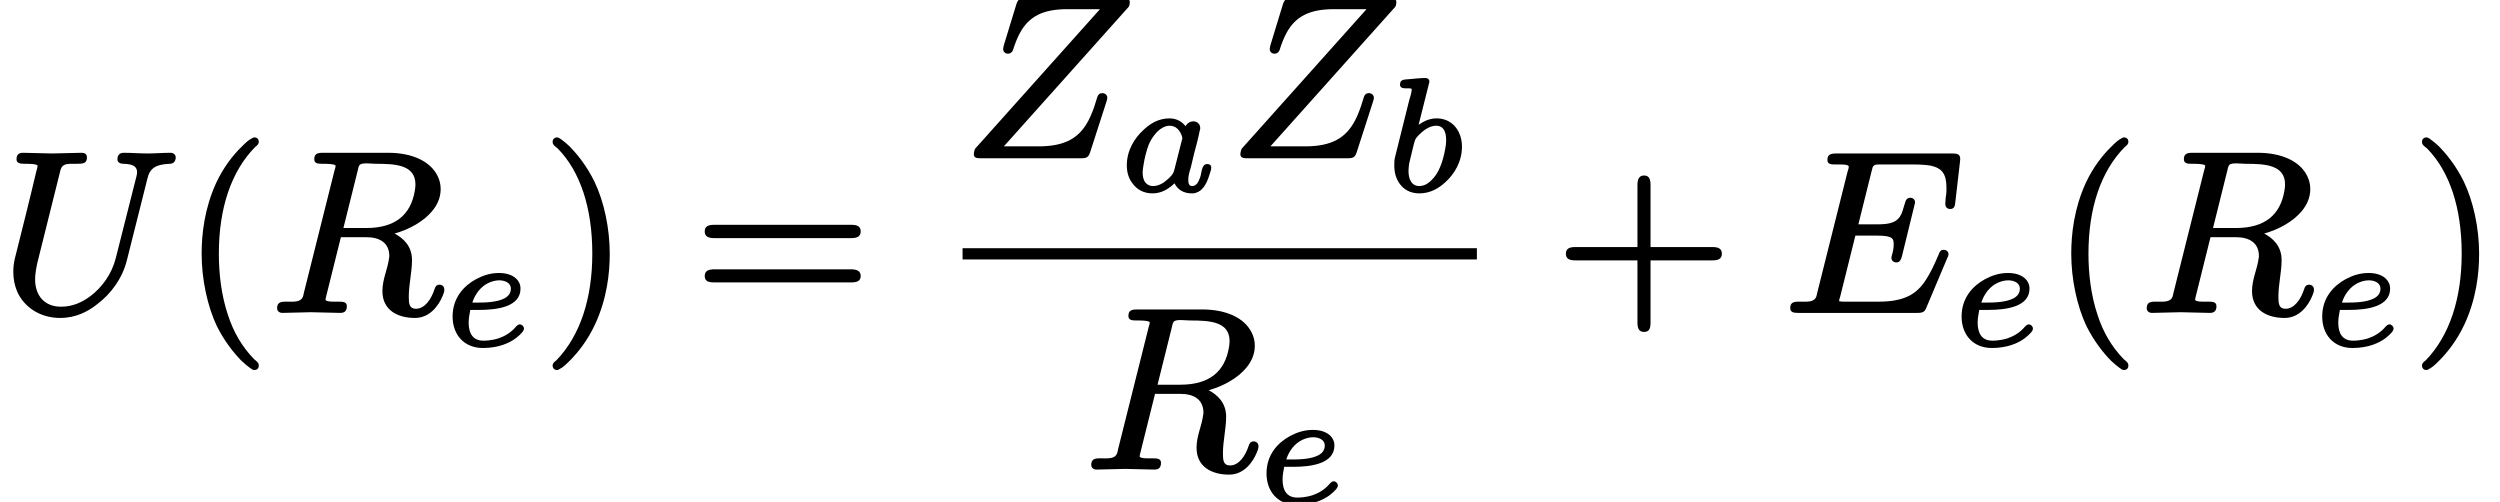 <?xml version='1.0' encoding='UTF-8'?>
<!-- This file was generated by dvisvgm 3.4 -->
<svg version='1.1' xmlns='http://www.w3.org/2000/svg' xmlns:xlink='http://www.w3.org/1999/xlink' width='108.98pt' height='21.88pt' viewBox='0 -13.55 108.98 21.88'>
<defs>
<path id='g34-97' d='M2.78-2.27C2.78-2.25 2.77-2.21 2.76-2.19L2.43-.89C2.39-.7 2.23-.56 2.1-.45C1.97-.33 1.75-.19 1.5-.19C1.44-.19 1.39-.2 1.34-.22C1.14-.3 1.05-.49 1.05-.8C1.05-.89 1.07-1 1.09-1.12C1.13-1.4 1.22-1.74 1.31-1.98C1.43-2.28 1.65-2.55 1.82-2.67C1.98-2.79 2.13-2.82 2.22-2.82C2.49-2.82 2.64-2.64 2.72-2.47C2.75-2.4 2.78-2.34 2.78-2.27ZM3.87-1.15C3.61-1.15 3.63-.77 3.56-.58C3.5-.42 3.42-.19 3.21-.19C3.06-.19 3.04-.32 3.04-.47C3.04-.66 3.1-.84 3.15-1L3.3-1.63C3.39-1.96 3.47-2.26 3.54-2.61C3.56-2.65 3.56-2.68 3.56-2.72C3.56-2.89 3.43-3.01 3.26-3.01C3.1-3.01 2.98-2.91 2.92-2.8C2.78-2.98 2.55-3.14 2.22-3.14C1.72-3.14 1.35-2.89 1.07-2.62C.7-2.28 .36-1.75 .36-1.09C.36-.77 .45-.5 .62-.29C.8-.05 1.08 .13 1.48 .13C1.9 .13 2.21-.09 2.44-.31C2.57-.04 2.83 .13 3.19 .13C3.26 .13 3.32 .13 3.38 .1C3.73-.01 3.88-.4 3.99-.77C4.02-.86 4.04-.91 4.04-1C4.04-1.1 3.97-1.15 3.87-1.15Z'/>
<path id='g34-98' d='M1.02-.84C1.02-.94 1.03-1.04 1.05-1.18C1.09-1.35 1.15-1.59 1.24-1.97C1.27-2.09 1.3-2.2 1.35-2.28C1.49-2.46 1.71-2.65 1.88-2.73C2-2.79 2.12-2.82 2.22-2.82C2.55-2.82 2.66-2.55 2.66-2.2C2.66-2.15 2.66-2.08 2.65-2C2.57-1.44 2.41-.88 2.11-.54C1.97-.38 1.77-.19 1.49-.19C1.15-.19 1.02-.5 1.02-.84ZM1.46-2.86L1.9-4.61C1.91-4.64 1.93-4.72 1.93-4.74C1.93-4.84 1.86-4.9 1.76-4.9C1.56-4.9 1.26-4.87 1.06-4.85C.84-4.83 .65-4.85 .65-4.61C.65-4.48 .76-4.45 .89-4.45C.89-4.45 .89-4.45 .89-4.45C1-4.45 1.16-4.46 1.16-4.41C1.16-4.26 1.09-4.07 1.05-3.93C.84-3.1 .64-2.27 .43-1.44C.4-1.32 .4-1.21 .4-1.08C.4-.75 .49-.48 .65-.27C.82-.04 1.1 .13 1.49 .13C1.98 .13 2.35-.1 2.64-.37C3.01-.71 3.35-1.24 3.35-1.91C3.35-2.12 3.31-2.3 3.25-2.45C3.1-2.84 2.75-3.14 2.24-3.14C1.92-3.14 1.66-3 1.46-2.86Z'/>
<path id='g34-101' d='M2.94-2.46C2.94-2.05 2.48-1.93 2.1-1.88C1.86-1.85 1.63-1.85 1.52-1.85H1.26C1.39-2.25 1.64-2.55 1.95-2.7C2.09-2.77 2.27-2.82 2.43-2.82C2.68-2.82 2.94-2.71 2.94-2.46ZM3.33-.9C3.26-.9 3.21-.85 3.17-.81C2.94-.53 2.66-.38 2.4-.29C2.08-.19 1.81-.19 1.74-.19C1.29-.19 1.1-.5 1.1-.97C1.1-.97 1.1-.97 1.1-.97C1.1-1.16 1.13-1.31 1.17-1.53H1.56C2.36-1.53 3.36-1.67 3.36-2.46C3.36-2.56 3.34-2.64 3.3-2.72C3.17-2.99 2.84-3.14 2.43-3.14C2.04-3.14 1.72-3.03 1.42-2.87C.89-2.58 .4-2.06 .4-1.24C.4-.45 .9 .13 1.72 .13C2.39 .13 2.87-.08 3.16-.3C3.28-.39 3.38-.49 3.44-.56C3.47-.61 3.51-.65 3.51-.72C3.51-.81 3.42-.9 3.33-.9Z'/>
<path id='g38-40' d='M3.2-7.56C3.16-7.56 3.14-7.55 3.11-7.53C2.93-7.44 2.82-7.33 2.63-7.14C2.29-6.81 1.86-6.28 1.53-5.57C1.02-4.45 .9-3.34 .9-2.49C.9-1.38 1.15-.21 1.56 .66C1.9 1.34 2.32 1.86 2.64 2.18C2.79 2.32 2.91 2.42 3.01 2.49C3.07 2.53 3.12 2.58 3.2 2.58C3.31 2.58 3.39 2.51 3.39 2.39C3.39 2.39 3.39 2.39 3.39 2.38C3.39 2.25 3.28 2.19 3.19 2.11C2.65 1.56 2.28 .9 2.05 .19C1.75-.7 1.65-1.65 1.65-2.49C1.65-4.46 2.18-6.07 3.23-7.14C3.3-7.2 3.39-7.25 3.39-7.37S3.31-7.56 3.2-7.56Z'/>
<path id='g38-41' d='M.48-7.37C.48-7.37 .48-7.37 .48-7.36C.48-7.23 .6-7.16 .7-7.08C1.68-6.08 2.21-4.5 2.21-2.49C2.21-.54 1.68 1.09 .64 2.16C.57 2.22 .48 2.27 .48 2.39C.48 2.5 .56 2.58 .67 2.58C.71 2.58 .73 2.57 .76 2.55C.94 2.46 1.05 2.35 1.24 2.16C1.57 1.83 2 1.3 2.33 .59C2.85-.53 2.97-1.64 2.97-2.49C2.97-3.6 2.72-4.77 2.3-5.64C1.96-6.33 1.54-6.84 1.23-7.16C1.08-7.3 .96-7.4 .86-7.47C.8-7.51 .75-7.56 .67-7.56C.56-7.56 .48-7.48 .48-7.37Z'/>
<path id='g38-43' d='M6.86-2.78H4.16V-5.49C4.16-5.72 4.11-5.9 3.88-5.9S3.59-5.72 3.59-5.49V-2.78H.88C.65-2.78 .47-2.73 .47-2.49S.65-2.2 .88-2.2H3.59V.51C3.59 .74 3.64 .92 3.88 .92S4.16 .74 4.16 .51V-2.2H6.86C7.09-2.2 7.27-2.25 7.27-2.49S7.09-2.78 6.86-2.78Z'/>
<path id='g38-61' d='M6.85-1.81H.9C.66-1.81 .47-1.76 .47-1.52S.65-1.24 .88-1.24H6.86C7.09-1.24 7.27-1.29 7.27-1.52S7.08-1.81 6.85-1.81ZM6.86-3.75H.88C.65-3.75 .47-3.7 .47-3.46S.66-3.17 .89-3.17H6.85C7.08-3.17 7.27-3.22 7.27-3.46S7.09-3.75 6.86-3.75Z'/>
<path id='g35-69' d='M7.26-4.44C7.46-4.44 7.47-4.59 7.49-4.77L7.69-6.5C7.69-6.55 7.7-6.59 7.7-6.62C7.7-6.83 7.57-6.86 7.35-6.86H2.29C2.05-6.86 1.91-6.81 1.91-6.58C1.91-6.39 2.07-6.38 2.26-6.38C2.27-6.38 2.27-6.38 2.28-6.38C2.42-6.38 2.84-6.4 2.84-6.29C2.84-6.21 2.83-6.2 2.79-6.07L1.47-.8C1.46-.73 1.44-.68 1.43-.63C1.33-.36 1.04-.4 .66-.4C.66-.4 .65-.4 .65-.4C.42-.4 .29-.35 .29-.12C.29 .07 .45 .09 .64 .09H5.83C6.08 .09 6.15 .04 6.22-.13L7.13-2.29C7.17-2.36 7.19-2.42 7.19-2.46C7.19-2.58 7.1-2.66 6.98-2.66C6.85-2.66 6.8-2.58 6.77-2.48C6.58-2.03 6.4-1.65 6.21-1.36C5.79-.7 5.23-.4 4.13-.4H2.68C2.54-.4 2.52-.4 2.42-.42C2.42-.42 2.42-.42 2.42-.42C2.42-.48 2.43-.5 2.47-.63L3.13-3.28H4.04C4.25-3.28 4.4-3.27 4.51-3.25C4.72-3.2 4.8-3.15 4.8-2.91C4.8-2.91 4.8-2.91 4.8-2.91C4.8-2.75 4.78-2.63 4.73-2.45C4.72-2.41 4.7-2.36 4.7-2.31C4.7-2.19 4.8-2.11 4.92-2.11C5.08-2.11 5.12-2.25 5.16-2.38L5.73-4.71C5.73-4.72 5.73-4.72 5.73-4.73C5.73-4.85 5.64-4.93 5.52-4.93C5.41-4.93 5.35-4.86 5.32-4.79C5.25-4.59 5.2-4.37 5.14-4.23C4.96-3.85 4.65-3.77 4.07-3.77H3.26L3.83-6.06C3.85-6.14 3.87-6.21 3.88-6.25C3.94-6.4 4.06-6.38 4.27-6.38H5.68C5.98-6.38 6.22-6.36 6.41-6.33C6.91-6.22 7.1-5.97 7.1-5.36C7.1-5.23 7.1-5.16 7.09-5.09C7.09-5.04 7.06-4.95 7.06-4.83C7.06-4.78 7.05-4.71 7.05-4.65C7.05-4.53 7.13-4.44 7.26-4.44Z'/>
<path id='g35-82' d='M7.4-1.14C7.26-1.14 7.21-1.04 7.18-.94C7.04-.51 6.76-.09 6.37-.09C6.08-.09 6.06-.32 6.06-.61C6.06-1.16 6.2-1.69 6.2-2.21C6.2-2.82 5.83-3.16 5.44-3.37C6.09-3.55 6.71-3.9 7.08-4.35C7.28-4.59 7.45-4.91 7.45-5.31C7.45-5.52 7.4-5.71 7.31-5.89C6.98-6.55 6.16-6.89 5.16-6.89H2.31C2.07-6.89 1.94-6.84 1.94-6.61C1.94-6.42 2.1-6.41 2.29-6.41C2.3-6.41 2.3-6.41 2.31-6.41C2.33-6.41 2.87-6.42 2.87-6.32C2.87-6.27 2.85-6.21 2.83-6.15L1.49-.8C1.48-.73 1.46-.68 1.45-.63C1.35-.36 1.06-.4 .68-.4C.68-.4 .67-.4 .67-.4C.44-.4 .32-.34 .32-.11C.32 .02 .43 .09 .55 .09L1.8 .06L3.07 .09C3.07 .09 3.07 .09 3.08 .09C3.27 .09 3.36-.01 3.36-.2S3.2-.4 3.01-.4C3-.4 3-.4 2.99-.4C2.85-.4 2.43-.38 2.43-.49C2.43-.53 2.45-.59 2.46-.64L3.1-3.21H4.21C4.8-3.21 5.21-2.96 5.21-2.39C5.21-2.37 5.21-2.33 5.2-2.3C5.14-1.81 4.91-1.39 4.91-.86C4.91-.03 5.57 .31 6.33 .31C6.97 .31 7.36-.22 7.54-.66C7.58-.76 7.61-.83 7.61-.93C7.61-1.06 7.51-1.14 7.4-1.14ZM6.35-5.51C6.35-5.43 6.34-5.33 6.32-5.22C6.14-4.19 5.48-3.61 4.2-3.61H3.21L3.83-6.1C3.85-6.2 3.87-6.29 3.91-6.35C4.01-6.48 4.42-6.41 4.62-6.41C5.47-6.41 6.35-6.37 6.35-5.51Z'/>
<path id='g35-85' d='M5.12-6.61C5.12-6.46 5.24-6.41 5.39-6.41C5.39-6.41 5.39-6.41 5.39-6.41C5.8-6.4 6.06-6.29 5.95-5.87L5.05-2.31C4.87-1.59 4.44-1.02 3.94-.64C3.6-.39 3.19-.18 2.66-.18C1.95-.18 1.53-.65 1.53-1.38C1.53-1.59 1.58-1.89 1.64-2.14L2.61-6.03C2.62-6.09 2.64-6.14 2.65-6.18C2.74-6.44 3-6.41 3.36-6.41C3.36-6.41 3.36-6.41 3.36-6.41C3.63-6.41 3.79-6.43 3.79-6.69C3.79-6.83 3.69-6.89 3.56-6.89L2.28-6.86L1-6.89C1-6.89 1-6.89 .99-6.89C.81-6.89 .72-6.79 .72-6.61S.88-6.41 1.07-6.41C1.08-6.41 1.08-6.41 1.09-6.41C1.11-6.41 1.64-6.42 1.64-6.32C1.63-6.25 1.62-6.19 1.59-6.11C1.29-4.83 .97-3.57 .65-2.29C.6-2.08 .58-1.91 .58-1.69C.58-1.38 .64-1.11 .74-.86C1.03-.18 1.73 .31 2.62 .31C3.31 .31 3.84 .03 4.25-.3C4.83-.74 5.33-1.4 5.53-2.2L6.42-5.74C6.45-5.86 6.48-5.97 6.54-6.06C6.69-6.31 6.98-6.39 7.4-6.41C7.57-6.41 7.66-6.53 7.66-6.69C7.66-6.81 7.56-6.89 7.44-6.89C7.1-6.89 6.75-6.86 6.43-6.86S5.73-6.89 5.39-6.89C5.39-6.89 5.39-6.89 5.39-6.89C5.21-6.89 5.12-6.78 5.12-6.61Z'/>
<path id='g35-90' d='M6.09-2.75C5.9-2.75 5.88-2.59 5.83-2.44C5.73-2.1 5.62-1.81 5.49-1.56C5.09-.8 4.48-.43 3.31-.43H1.8L7.24-6.51C7.27-6.55 7.29-6.64 7.29-6.71C7.29-6.89 7.15-6.89 6.97-6.89H2.75C2.48-6.89 2.42-6.83 2.35-6.64L1.8-4.84C1.79-4.8 1.77-4.71 1.77-4.67C1.77-4.55 1.86-4.47 1.98-4.47S2.17-4.55 2.2-4.63C2.29-4.92 2.39-5.17 2.51-5.39C2.89-6.08 3.49-6.41 4.56-6.41H5.99L.55-.33C.53-.3 .49-.16 .49-.09C.49 .08 .64 .09 .81 .09H5.16C5.43 .09 5.49 .03 5.56-.17L6.27-2.37C6.28-2.42 6.31-2.48 6.31-2.55C6.31-2.67 6.21-2.75 6.09-2.75Z'/>
</defs>
<g id='page3609'>
<use x='0' y='0' xlink:href='#g35-85'/>
<use x='7.89' y='0' xlink:href='#g38-40'/>
<use x='11.76' y='0' xlink:href='#g35-82'/>
<use x='19.33' y='1.49' xlink:href='#g34-101'/>
<use x='23.61' y='0' xlink:href='#g38-41'/>
<use x='30.25' y='0' xlink:href='#g38-61'/>
<use x='41.96' y='-6.74' xlink:href='#g35-90'/>
<use x='48.76' y='-5.25' xlink:href='#g34-97'/>
<use x='53.58' y='-6.74' xlink:href='#g35-90'/>
<use x='60.38' y='-5.25' xlink:href='#g34-98'/>
<rect x='41.96' y='-2.73' height='.49' width='22.42'/>
<use x='47.25' y='6.83' xlink:href='#g35-82'/>
<use x='54.81' y='8.33' xlink:href='#g34-101'/>
<use x='67.79' y='0' xlink:href='#g38-43'/>
<use x='77.75' y='0' xlink:href='#g35-69'/>
<use x='85.11' y='1.49' xlink:href='#g34-101'/>
<use x='89.39' y='0' xlink:href='#g38-40'/>
<use x='93.26' y='0' xlink:href='#g35-82'/>
<use x='100.83' y='1.49' xlink:href='#g34-101'/>
<use x='105.1' y='0' xlink:href='#g38-41'/>
</g>
</svg>